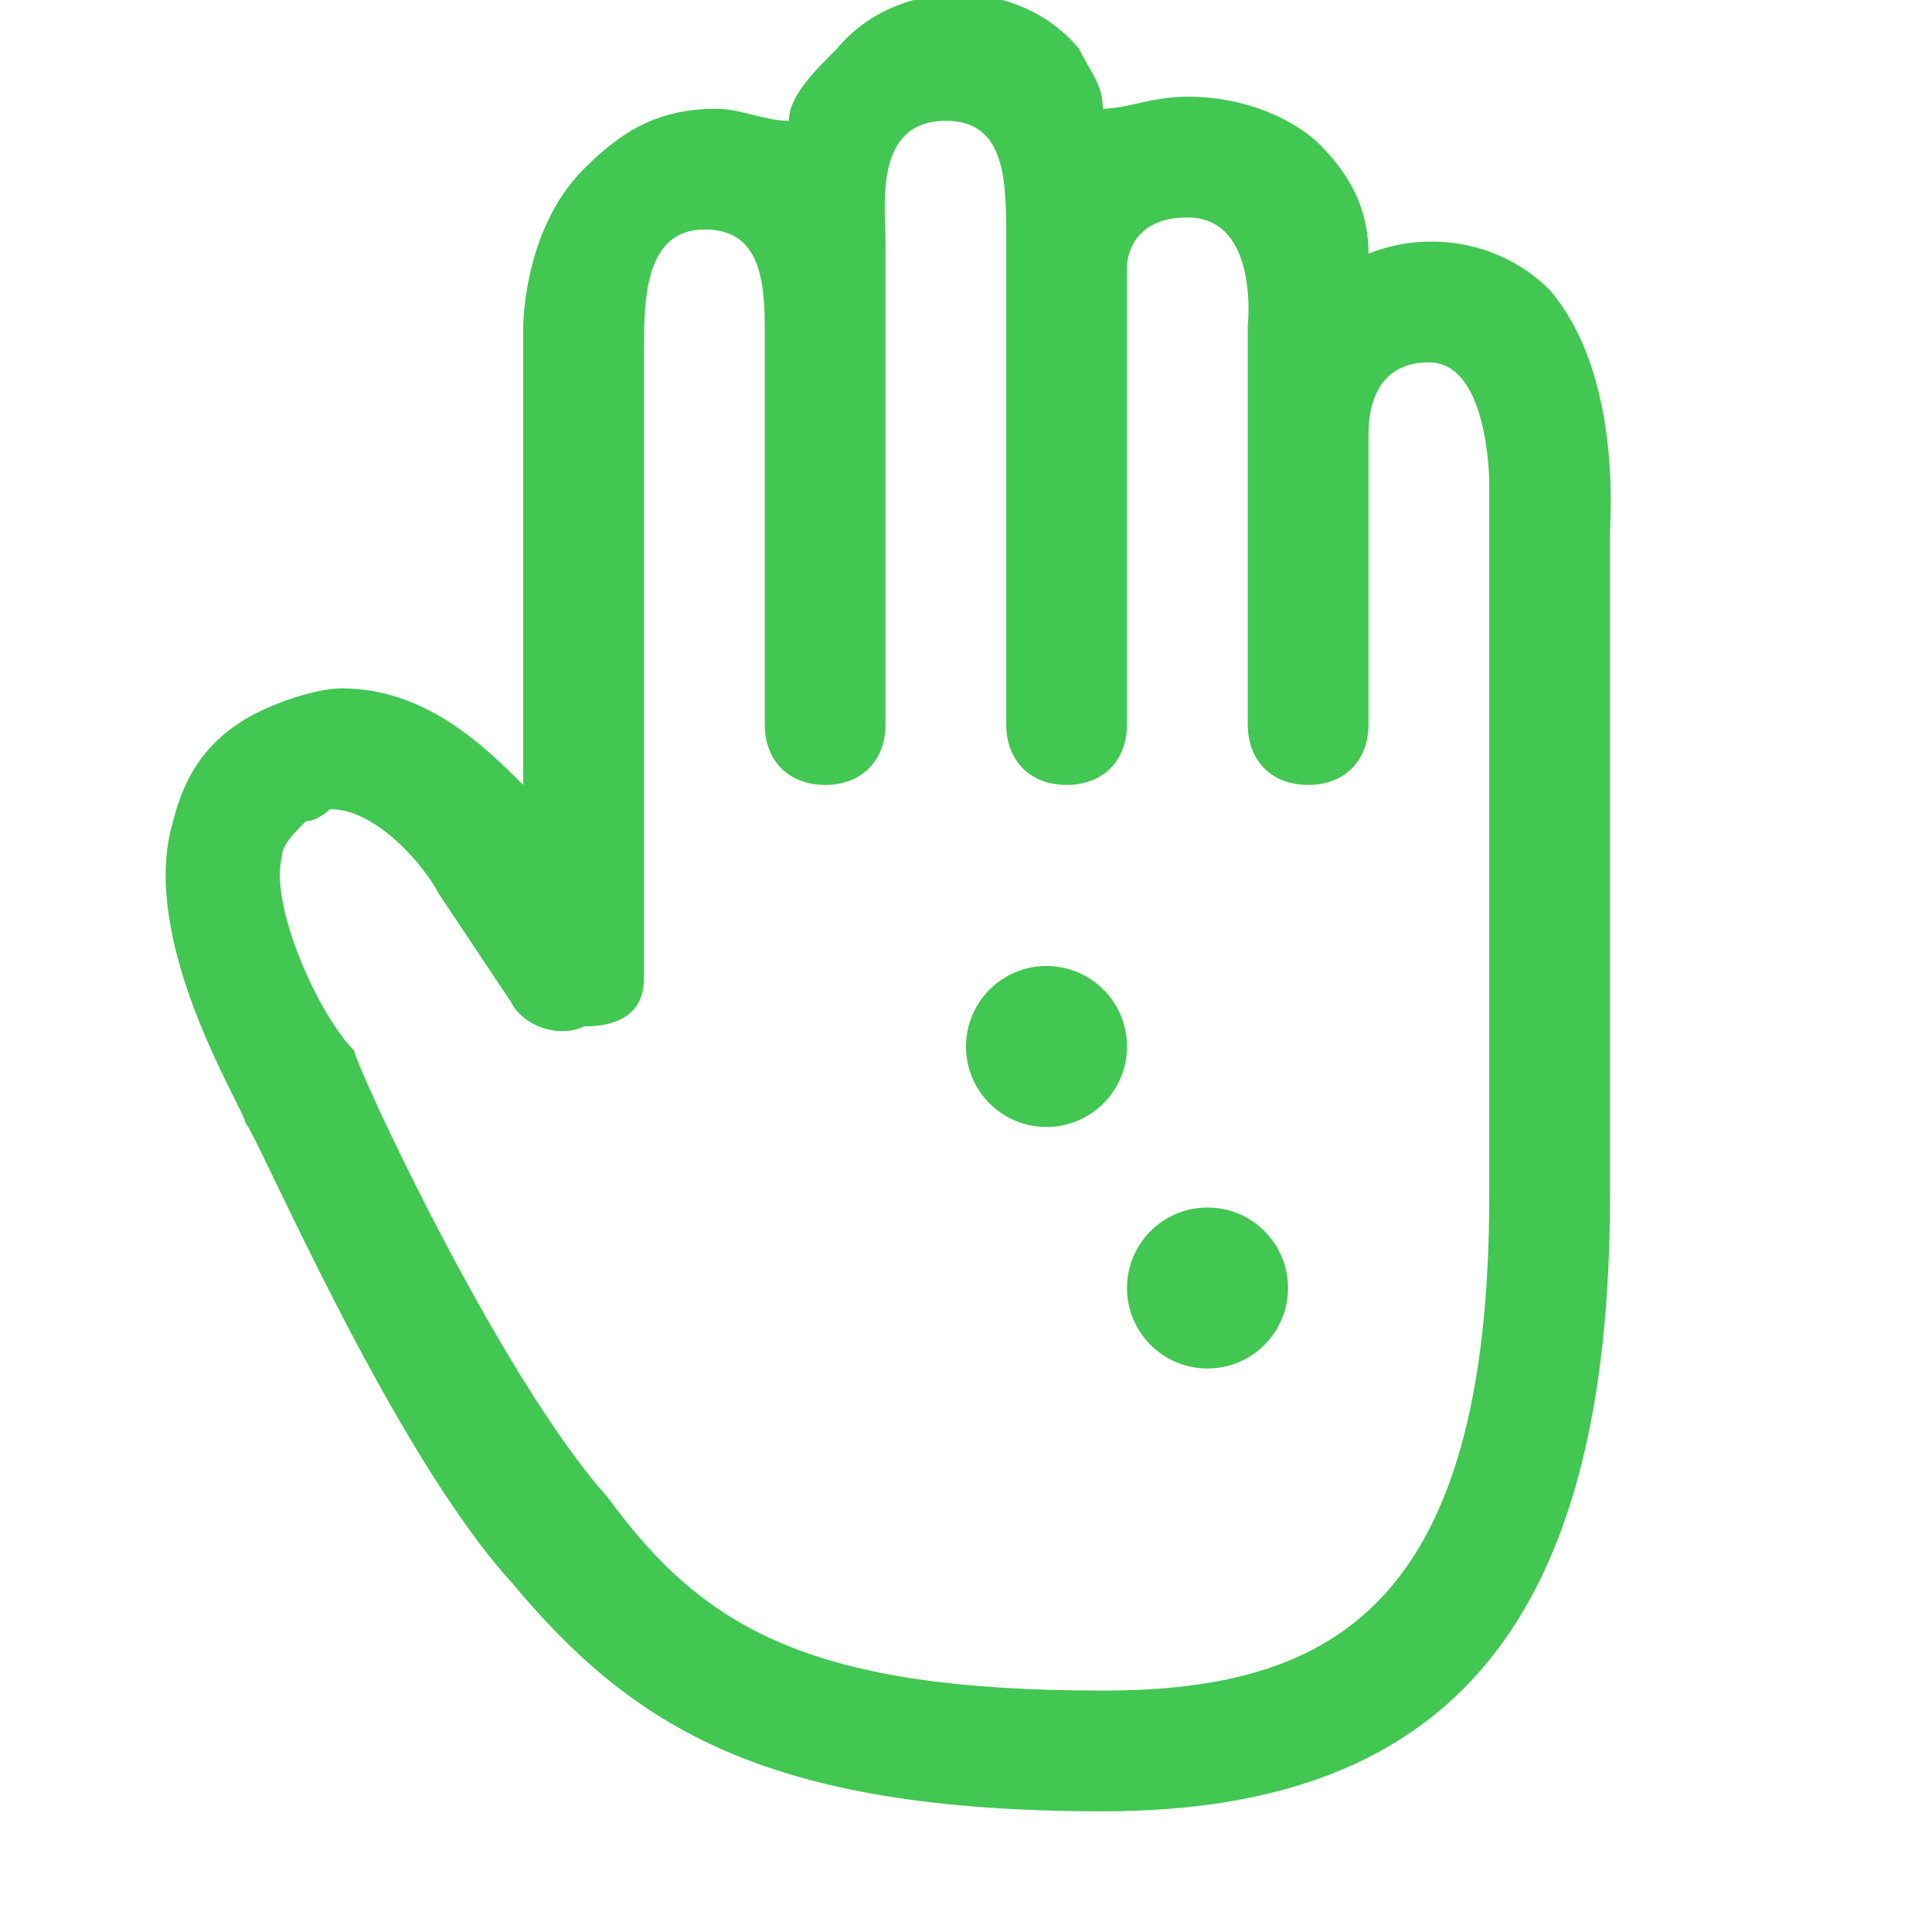 <svg width="24" height="24" viewBox="0 0 24 24" fill="none" xmlns="http://www.w3.org/2000/svg">
<g id="vaadin:hand" clip-path="url(#clip0_48_3485)">
<path id="Vector" d="M19.25 3.601C18.65 3.001 17.75 2.851 17 3.151C17 2.701 16.85 2.251 16.4 1.801C16.1 1.501 15.5 1.201 14.75 1.201C14.3 1.201 14 1.351 13.7 1.351C13.7 1.051 13.55 0.901 13.4 0.601C12.65 -0.299 11.15 -0.299 10.4 0.601C10.1 0.901 9.8 1.201 9.8 1.501C9.5 1.501 9.2 1.351 8.9 1.351C8.15 1.351 7.7 1.651 7.25 2.101C6.5 2.851 6.5 4.051 6.5 4.051V9.751C6.05 9.301 5.3 8.551 4.25 8.551C3.95 8.551 3.5 8.701 3.2 8.851C2.6 9.151 2.3 9.601 2.15 10.201C1.7 11.701 3.05 13.801 3.05 13.951C3.2 14.101 4.85 18.001 6.35 19.651C7.85 21.451 9.5 22.501 13.7 22.501C18.05 22.501 20 20.101 20 14.851V6.601C20 6.451 20.15 4.651 19.25 3.601ZM11 3.001C11 2.551 10.85 1.501 11.75 1.501C12.5 1.501 12.5 2.251 12.5 3.001V9.001C12.5 9.451 12.8 9.751 13.25 9.751C13.7 9.751 14 9.451 14 9.001V3.301C14 3.301 14 2.701 14.75 2.701C15.65 2.701 15.5 4.051 15.5 4.051V9.001C15.5 9.451 15.8 9.751 16.25 9.751C16.7 9.751 17 9.451 17 9.001V5.401C17 5.251 17 4.501 17.75 4.501C18.5 4.501 18.5 6.001 18.5 6.001V14.851C18.5 19.951 16.55 21.001 13.7 21.001C10.1 21.001 8.75 20.251 7.55 18.601C6.2 17.101 4.4 13.201 4.4 13.051C3.95 12.601 3.35 11.251 3.5 10.651C3.5 10.501 3.65 10.351 3.8 10.201C3.95 10.201 4.1 10.051 4.1 10.051C4.7 10.051 5.3 10.801 5.45 11.101L6.35 12.451C6.5 12.751 6.95 12.901 7.25 12.751C7.85 12.751 8 12.451 8 12.151V4.351C8 3.751 8 2.851 8.75 2.851C9.35 2.851 9.5 3.301 9.5 4.051V9.001C9.5 9.451 9.8 9.751 10.25 9.751C10.7 9.751 11 9.451 11 9.001V3.001Z" fill="#41c752"/>
<ellipse id="Ellipse 137" cx="13" cy="13" rx="1" ry="1" transform="rotate(180 13 13)" fill="#41c752"/>
<ellipse id="Ellipse 138" cx="15" cy="16" rx="1" ry="1" transform="rotate(180 15 16)" fill="#41c752"/>
</g>
<defs>
<clipPath id="clip0_48_3485">
<rect width="24" height="24" fill="#41c752"/>
</clipPath>
</defs>
</svg>
